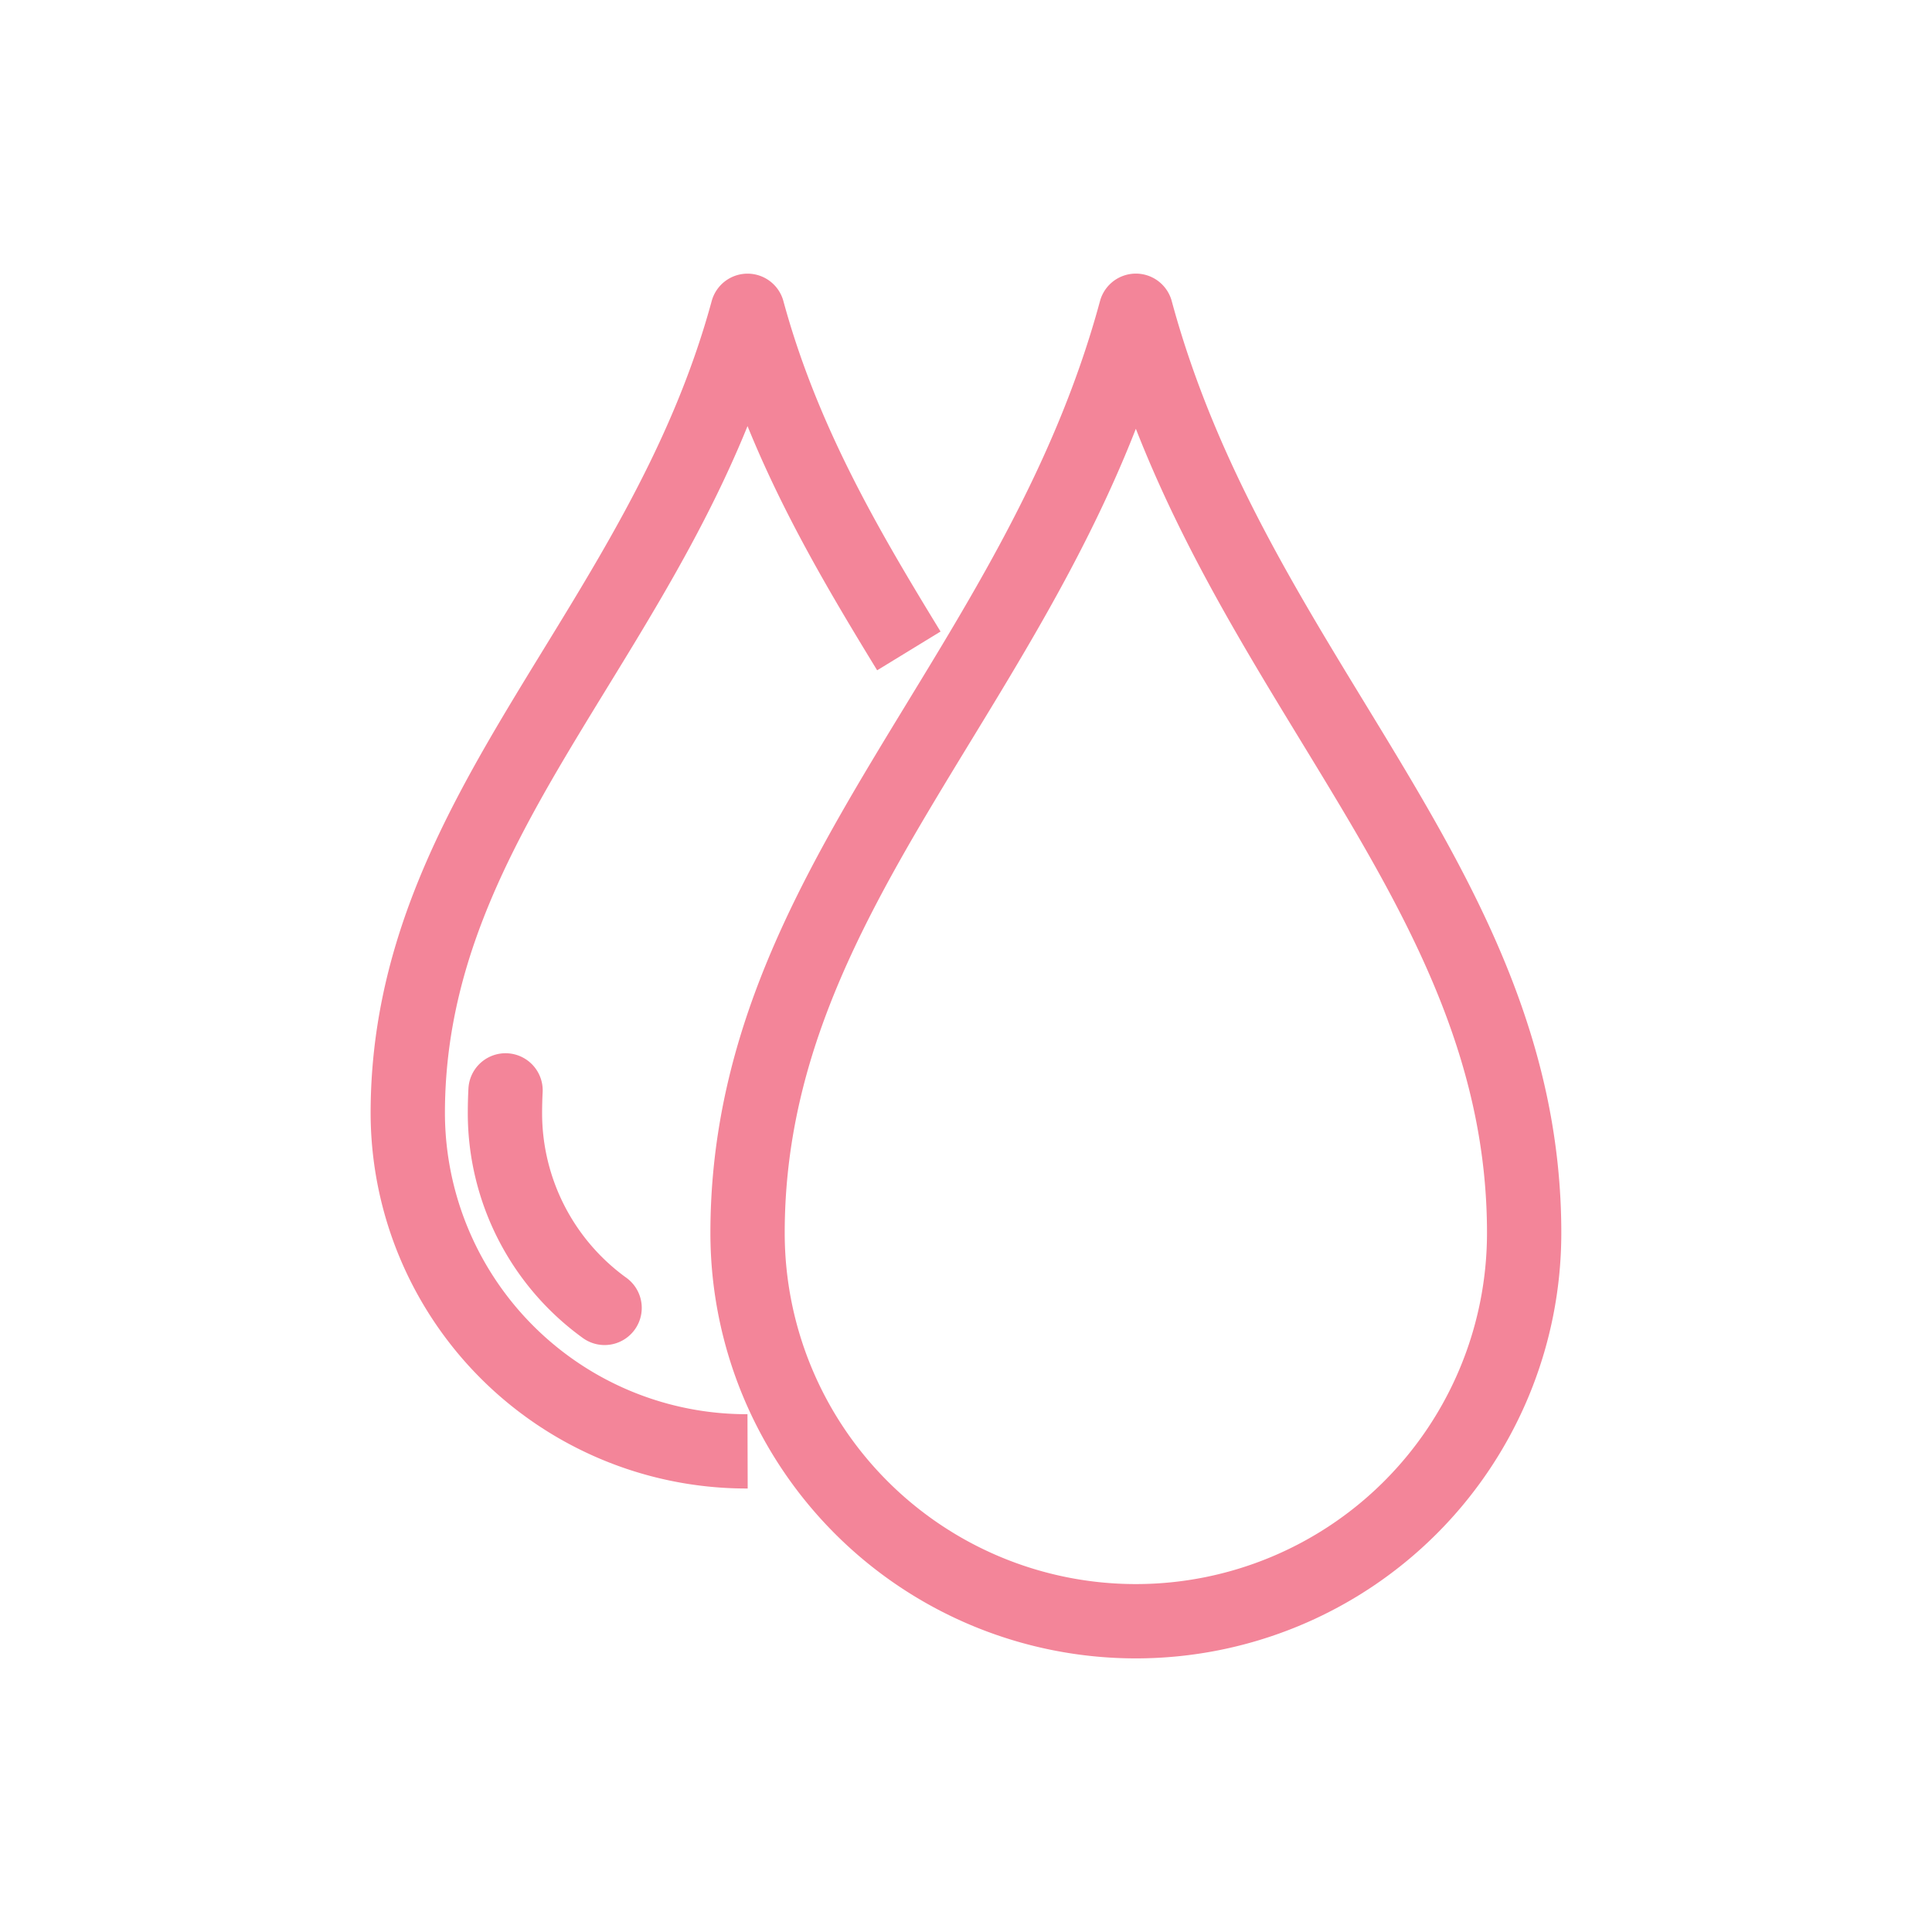 <svg xmlns="http://www.w3.org/2000/svg" xmlns:xlink="http://www.w3.org/1999/xlink" width="78" height="78" viewBox="0 0 78 78">
  <defs>
    <clipPath id="clip-path">
      <rect id="Retângulo_656" data-name="Retângulo 656" width="78" height="78" transform="translate(0 0)" fill="none"/>
    </clipPath>
  </defs>
  <g id="reduz_a_oleosidade" data-name="reduz a oleosidade" transform="translate(0 0.001)">
    <g id="reduz_a_oleosidade-2" data-name="reduz a oleosidade" transform="translate(0 -0.001)" clip-path="url(#clip-path)">
      <path id="Caminho_1328" data-name="Caminho 1328" d="M117.36,42.268c4,14.778,15.676,23.188,15.676,37.231a15.676,15.676,0,1,1-31.353,0C101.684,65.456,113.359,57.046,117.36,42.268Z" transform="translate(-71.502 -29.722)" fill="none" stroke="#f38599" stroke-linecap="round" stroke-linejoin="round" stroke-width="3"/>
      <path id="Caminho_1329" data-name="Caminho 1329" d="M75.7,56c-2.523-4.126-5.082-8.471-6.513-13.731-3.5,12.865-13.717,20.184-13.717,32.4A13.679,13.679,0,0,0,69.189,88.316" transform="translate(-39.007 -29.721)" fill="none" stroke="#f38599" stroke-linejoin="round" stroke-width="3"/>
      <path id="Caminho_1330" data-name="Caminho 1330" d="M72.7,157.093a9.7,9.7,0,0,1-4.023-7.852q0-.469.024-.929" transform="translate(-48.291 -104.29)" fill="none" stroke="#f38599" stroke-linecap="round" stroke-linejoin="round" stroke-width="3"/>
    </g>
  </g>
</svg>
